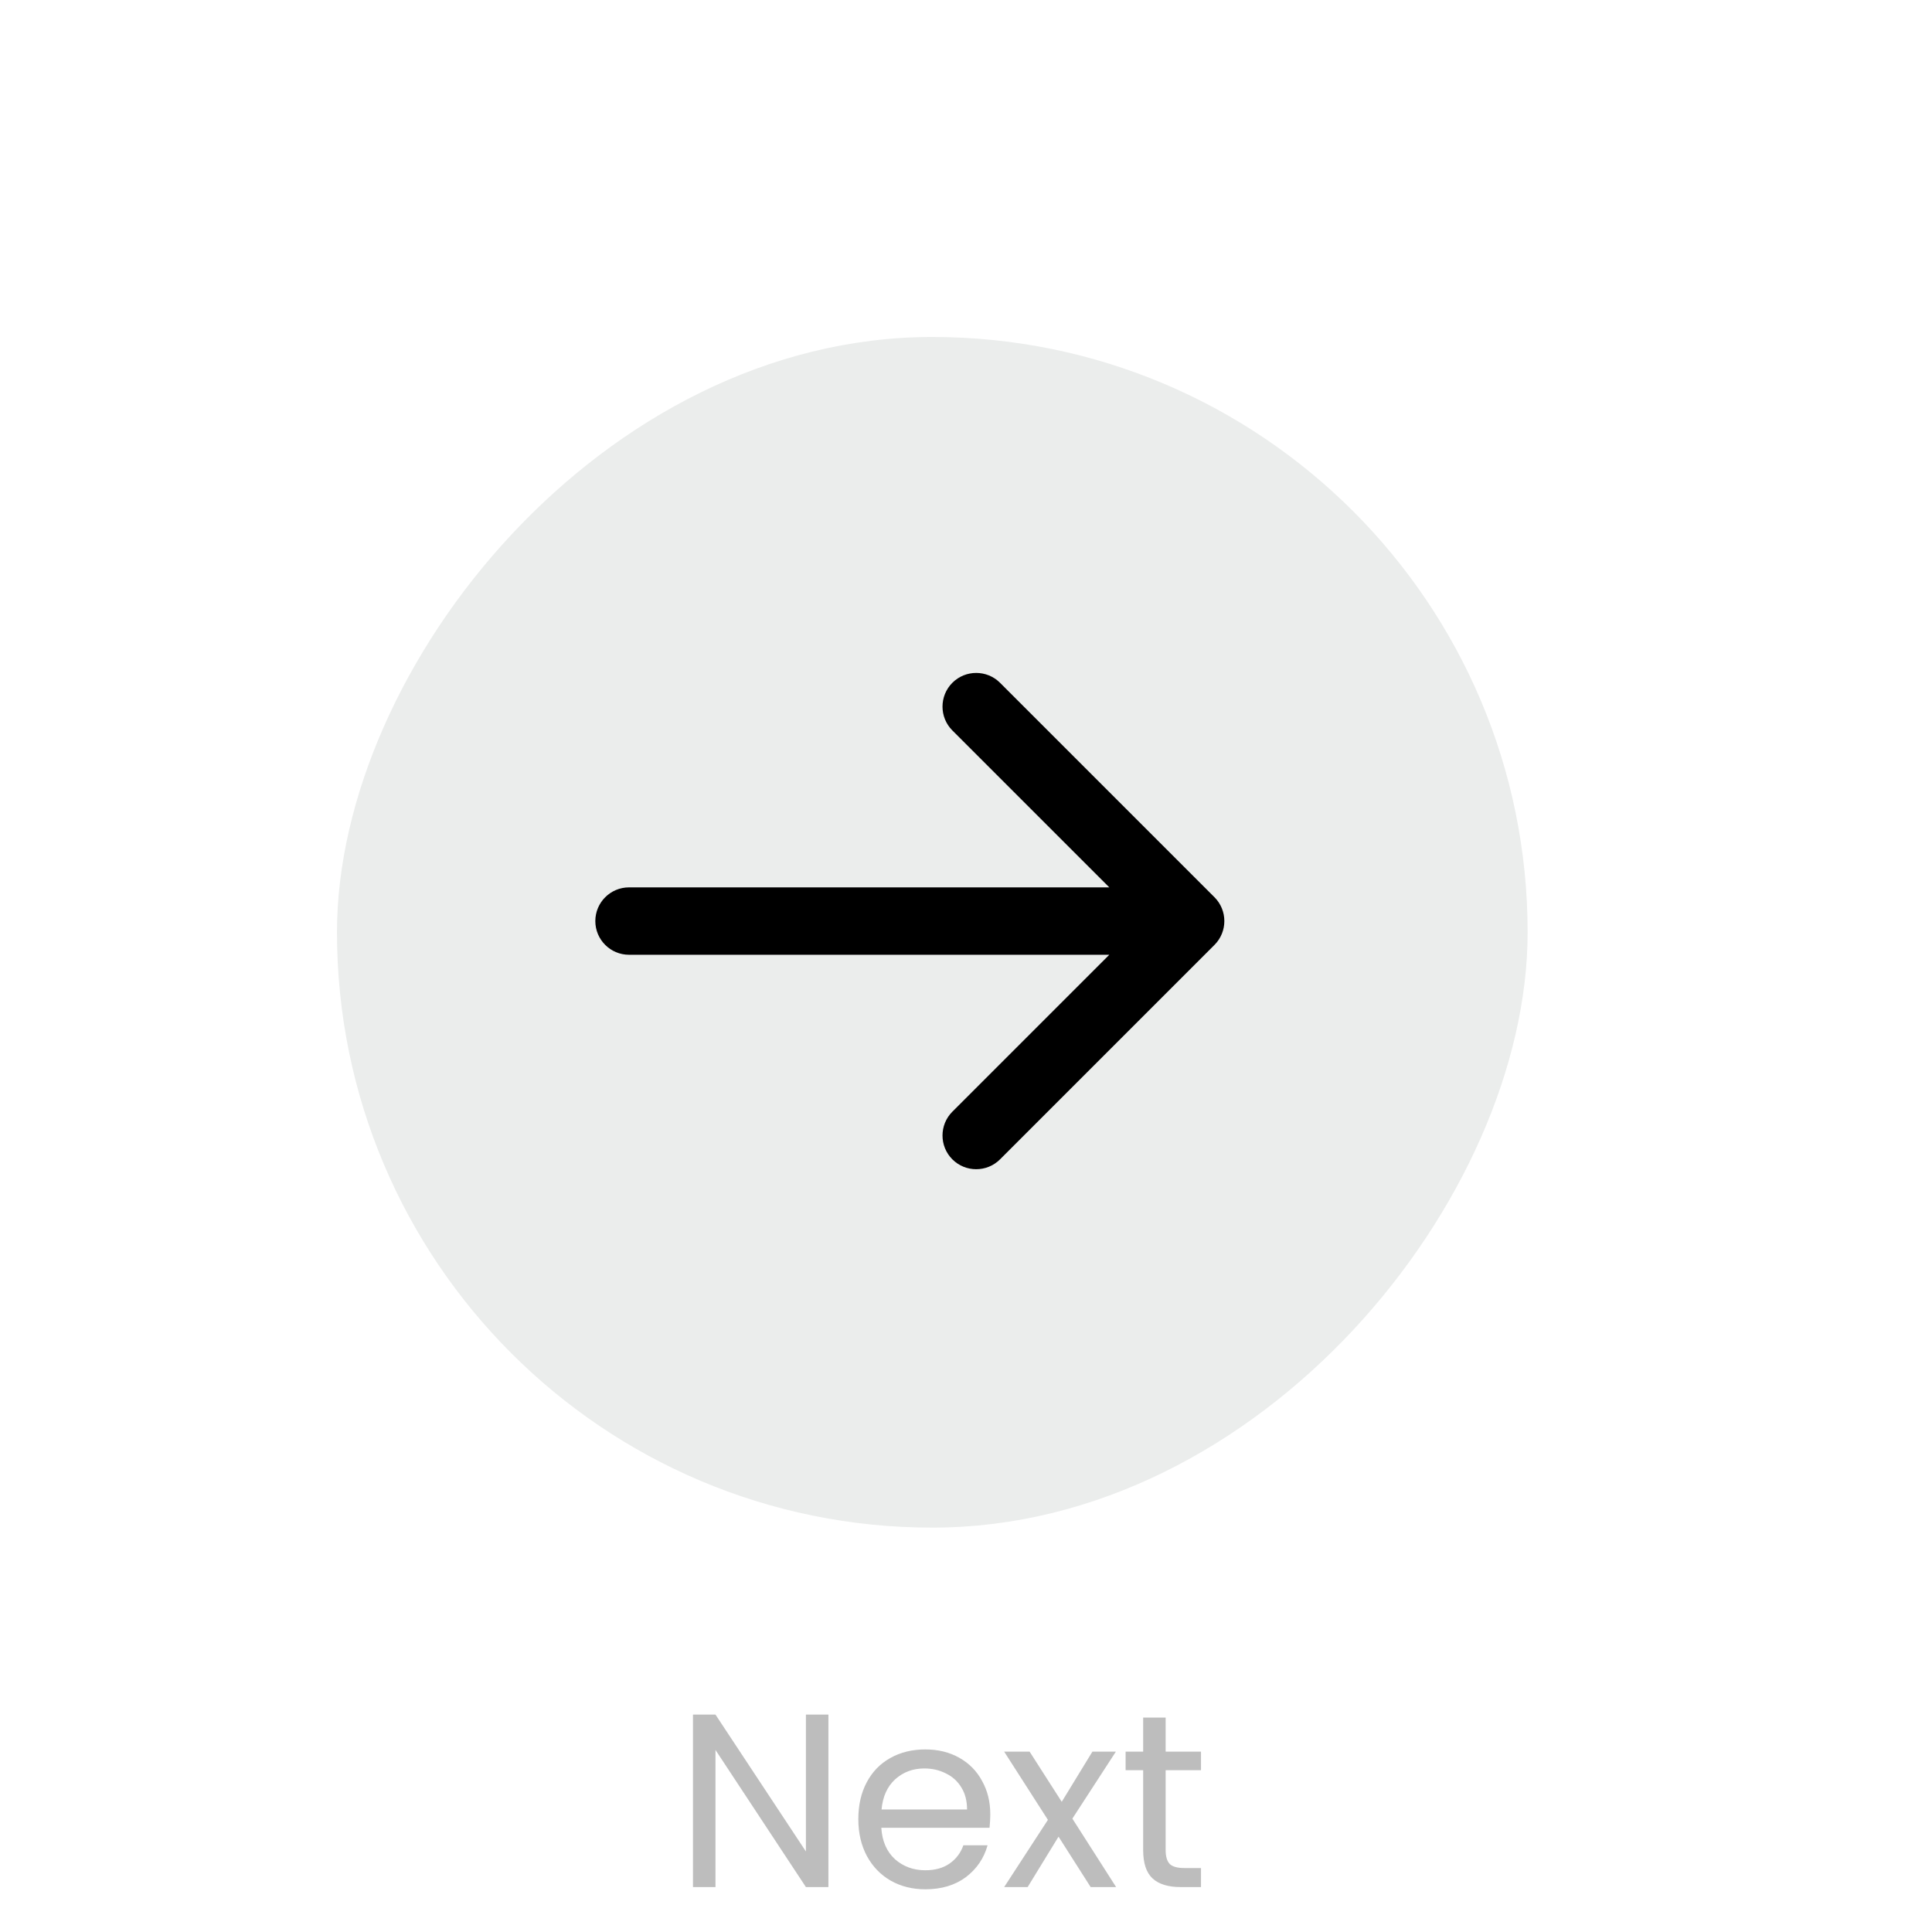 <svg width="86" height="86" viewBox="0 0 86 86" fill="none" xmlns="http://www.w3.org/2000/svg">
<path d="M36.875 84H35.874L31.848 77.895V84H30.847V76.322H31.848L35.874 82.416V76.322H36.875V84ZM44.081 80.755C44.081 80.946 44.07 81.147 44.048 81.36H39.23C39.267 81.954 39.469 82.42 39.835 82.757C40.209 83.087 40.66 83.252 41.188 83.252C41.621 83.252 41.98 83.153 42.266 82.955C42.56 82.75 42.765 82.478 42.882 82.141H43.96C43.799 82.72 43.476 83.193 42.992 83.56C42.508 83.919 41.907 84.099 41.188 84.099C40.616 84.099 40.103 83.971 39.648 83.714C39.201 83.457 38.849 83.094 38.592 82.625C38.336 82.148 38.207 81.598 38.207 80.975C38.207 80.352 38.332 79.805 38.581 79.336C38.831 78.867 39.179 78.507 39.626 78.258C40.081 78.001 40.602 77.873 41.188 77.873C41.76 77.873 42.266 77.998 42.706 78.247C43.146 78.496 43.484 78.841 43.718 79.281C43.96 79.714 44.081 80.205 44.081 80.755ZM43.047 80.546C43.047 80.165 42.963 79.838 42.794 79.567C42.626 79.288 42.395 79.079 42.101 78.94C41.815 78.793 41.496 78.72 41.144 78.72C40.638 78.72 40.206 78.881 39.846 79.204C39.494 79.527 39.293 79.974 39.241 80.546H43.047ZM48.549 84L47.119 81.756L45.744 84H44.699L46.646 81.008L44.699 77.972H45.832L47.262 80.205L48.626 77.972H49.671L47.735 80.953L49.682 84H48.549ZM51.887 78.797V82.35C51.887 82.643 51.95 82.852 52.074 82.977C52.199 83.094 52.415 83.153 52.723 83.153H53.46V84H52.558C52.001 84 51.583 83.872 51.304 83.615C51.026 83.358 50.886 82.937 50.886 82.35V78.797H50.105V77.972H50.886V76.454H51.887V77.972H53.46V78.797H51.887Z" fill="#BDBDBD"/>
<g filter="url(#filter0_ddddii_0_1)">
<rect width="53" height="53" rx="26.5" transform="matrix(1 0 0 -1 15 68)" fill="#EBEDEC"/>
</g>
<path d="M28 39.5C27.172 39.5 26.5 40.172 26.5 41C26.5 41.828 27.172 42.5 28 42.5V39.5ZM54.061 42.061C54.646 41.475 54.646 40.525 54.061 39.939L44.515 30.393C43.929 29.808 42.979 29.808 42.393 30.393C41.808 30.979 41.808 31.929 42.393 32.515L50.879 41L42.393 49.485C41.808 50.071 41.808 51.021 42.393 51.607C42.979 52.192 43.929 52.192 44.515 51.607L54.061 42.061ZM28 42.5H53V39.5H28V42.5Z" fill="black"/>
<defs>
<filter id="filter0_ddddii_0_1" x="0" y="0" width="86" height="86" filterUnits="userSpaceOnUse" color-interpolation-filters="sRGB">
<feFlood flood-opacity="0" result="BackgroundImageFix"/>
<feColorMatrix in="SourceAlpha" type="matrix" values="0 0 0 0 0 0 0 0 0 0 0 0 0 0 0 0 0 0 127 0" result="hardAlpha"/>
<feOffset dx="5" dy="5"/>
<feGaussianBlur stdDeviation="6.5"/>
<feColorMatrix type="matrix" values="0 0 0 0 0.82 0 0 0 0 0.851 0 0 0 0 0.902 0 0 0 0.9 0"/>
<feBlend mode="normal" in2="BackgroundImageFix" result="effect1_dropShadow_0_1"/>
<feColorMatrix in="SourceAlpha" type="matrix" values="0 0 0 0 0 0 0 0 0 0 0 0 0 0 0 0 0 0 127 0" result="hardAlpha"/>
<feOffset dx="-5" dy="-5"/>
<feGaussianBlur stdDeviation="5"/>
<feColorMatrix type="matrix" values="0 0 0 0 1 0 0 0 0 1 0 0 0 0 1 0 0 0 0.9 0"/>
<feBlend mode="normal" in2="effect1_dropShadow_0_1" result="effect2_dropShadow_0_1"/>
<feColorMatrix in="SourceAlpha" type="matrix" values="0 0 0 0 0 0 0 0 0 0 0 0 0 0 0 0 0 0 127 0" result="hardAlpha"/>
<feOffset dx="5" dy="-5"/>
<feGaussianBlur stdDeviation="5"/>
<feColorMatrix type="matrix" values="0 0 0 0 0.82 0 0 0 0 0.851 0 0 0 0 0.902 0 0 0 0.2 0"/>
<feBlend mode="normal" in2="effect2_dropShadow_0_1" result="effect3_dropShadow_0_1"/>
<feColorMatrix in="SourceAlpha" type="matrix" values="0 0 0 0 0 0 0 0 0 0 0 0 0 0 0 0 0 0 127 0" result="hardAlpha"/>
<feOffset dx="-5" dy="5"/>
<feGaussianBlur stdDeviation="5"/>
<feColorMatrix type="matrix" values="0 0 0 0 0.82 0 0 0 0 0.851 0 0 0 0 0.902 0 0 0 0.2 0"/>
<feBlend mode="normal" in2="effect3_dropShadow_0_1" result="effect4_dropShadow_0_1"/>
<feBlend mode="normal" in="SourceGraphic" in2="effect4_dropShadow_0_1" result="shape"/>
<feColorMatrix in="SourceAlpha" type="matrix" values="0 0 0 0 0 0 0 0 0 0 0 0 0 0 0 0 0 0 127 0" result="hardAlpha"/>
<feOffset dx="-1" dy="-1"/>
<feGaussianBlur stdDeviation="1"/>
<feComposite in2="hardAlpha" operator="arithmetic" k2="-1" k3="1"/>
<feColorMatrix type="matrix" values="0 0 0 0 0.82 0 0 0 0 0.851 0 0 0 0 0.902 0 0 0 0.5 0"/>
<feBlend mode="normal" in2="shape" result="effect5_innerShadow_0_1"/>
<feColorMatrix in="SourceAlpha" type="matrix" values="0 0 0 0 0 0 0 0 0 0 0 0 0 0 0 0 0 0 127 0" result="hardAlpha"/>
<feOffset dx="1" dy="1"/>
<feGaussianBlur stdDeviation="1"/>
<feComposite in2="hardAlpha" operator="arithmetic" k2="-1" k3="1"/>
<feColorMatrix type="matrix" values="0 0 0 0 1 0 0 0 0 1 0 0 0 0 1 0 0 0 0.3 0"/>
<feBlend mode="normal" in2="effect5_innerShadow_0_1" result="effect6_innerShadow_0_1"/>
</filter>
</defs>
</svg>
